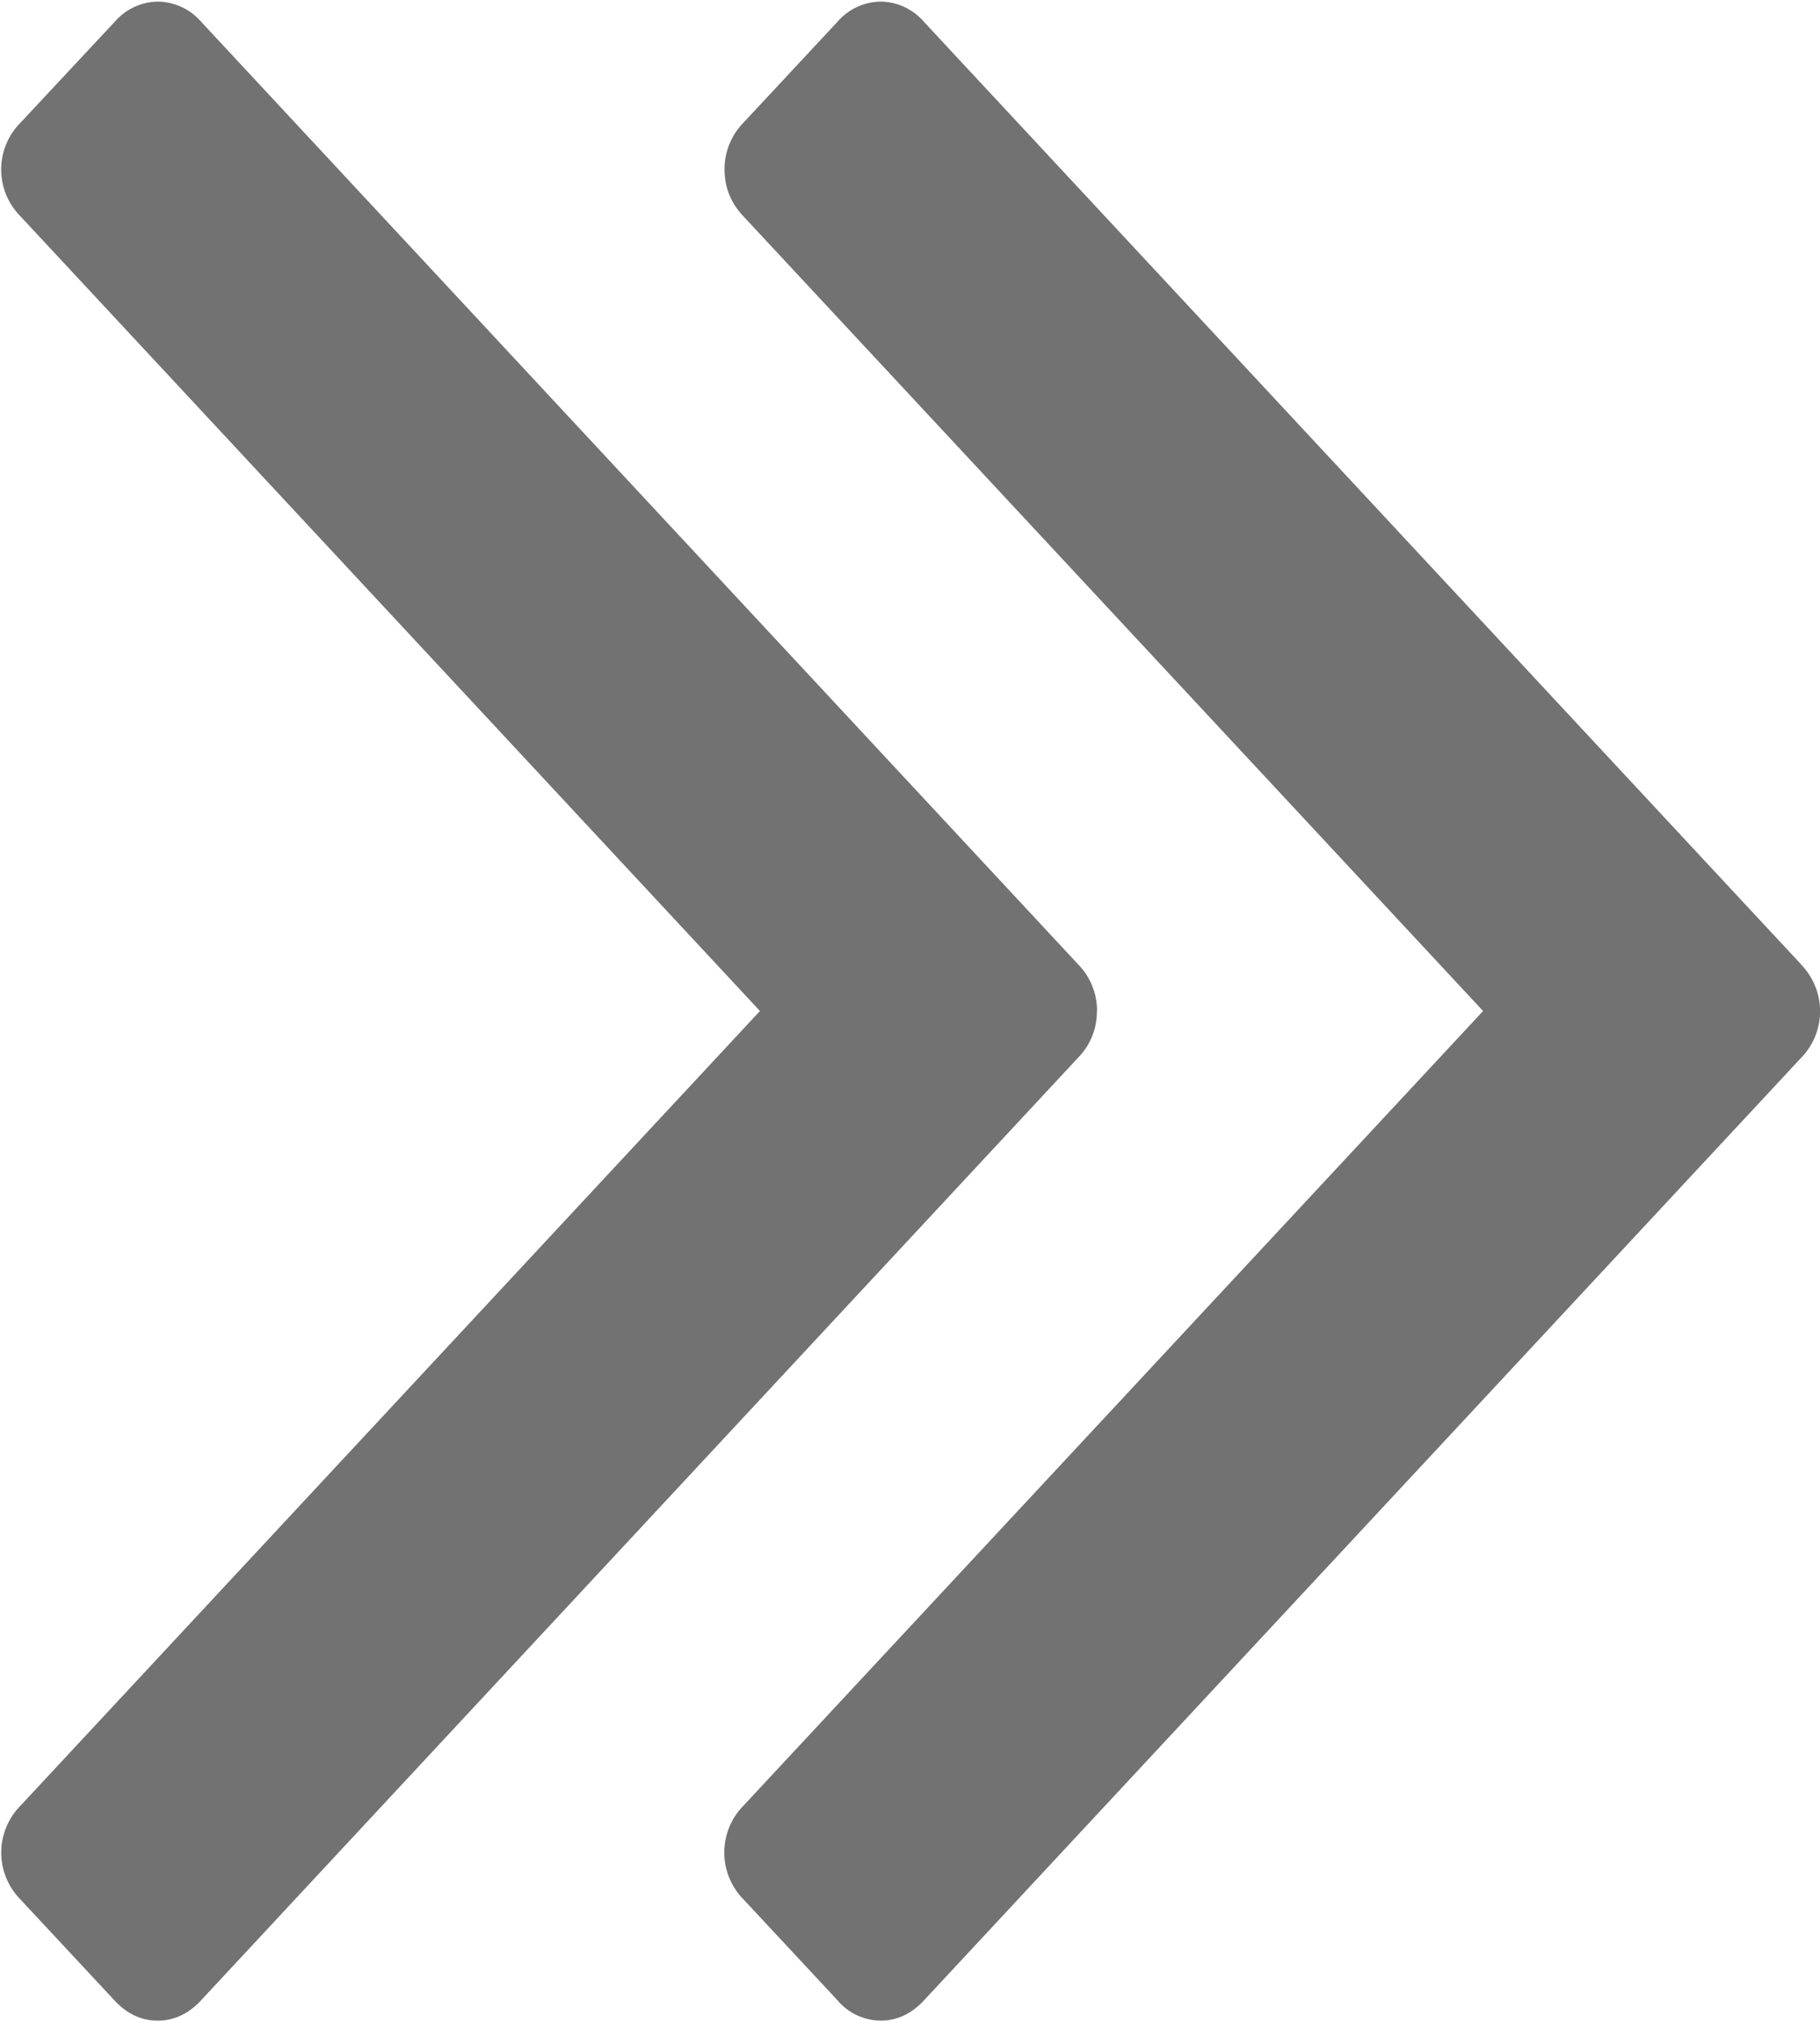 <svg version="1.1" id="angle_x5F_right_00000021818490119989693460000007044842537275676606_" xmlns="http://www.w3.org/2000/svg" x="0" y="0" viewBox="0 0 9 10" xml:space="preserve"><path d="M8.907 4.768L4.569.108a.286.286 0 00-.214-.1.286.286 0 00-.214.1l-.466.5a.327.327 0 00-.092.23c0 .087.03.164.092.23l3.659 3.93-3.659 3.93a.33.33 0 000 .46l.466.5a.282.282 0 00.214.101c.08 0 .152-.033.214-.1l4.338-4.66a.33.33 0 000-.46zm-3.482.23a.328.328 0 00-.093-.23L.995.108a.288.288 0 00-.214-.1.287.287 0 00-.214.1L.1.608a.328.328 0 000 .46l3.658 3.93L.1 8.928a.33.33 0 000 .461l.466.5c.062.067.133.1.214.1.08 0 .152-.033.214-.1l4.337-4.66a.323.323 0 00.093-.23z" fill="#727272" id="angle_x5F_right"/></svg>
